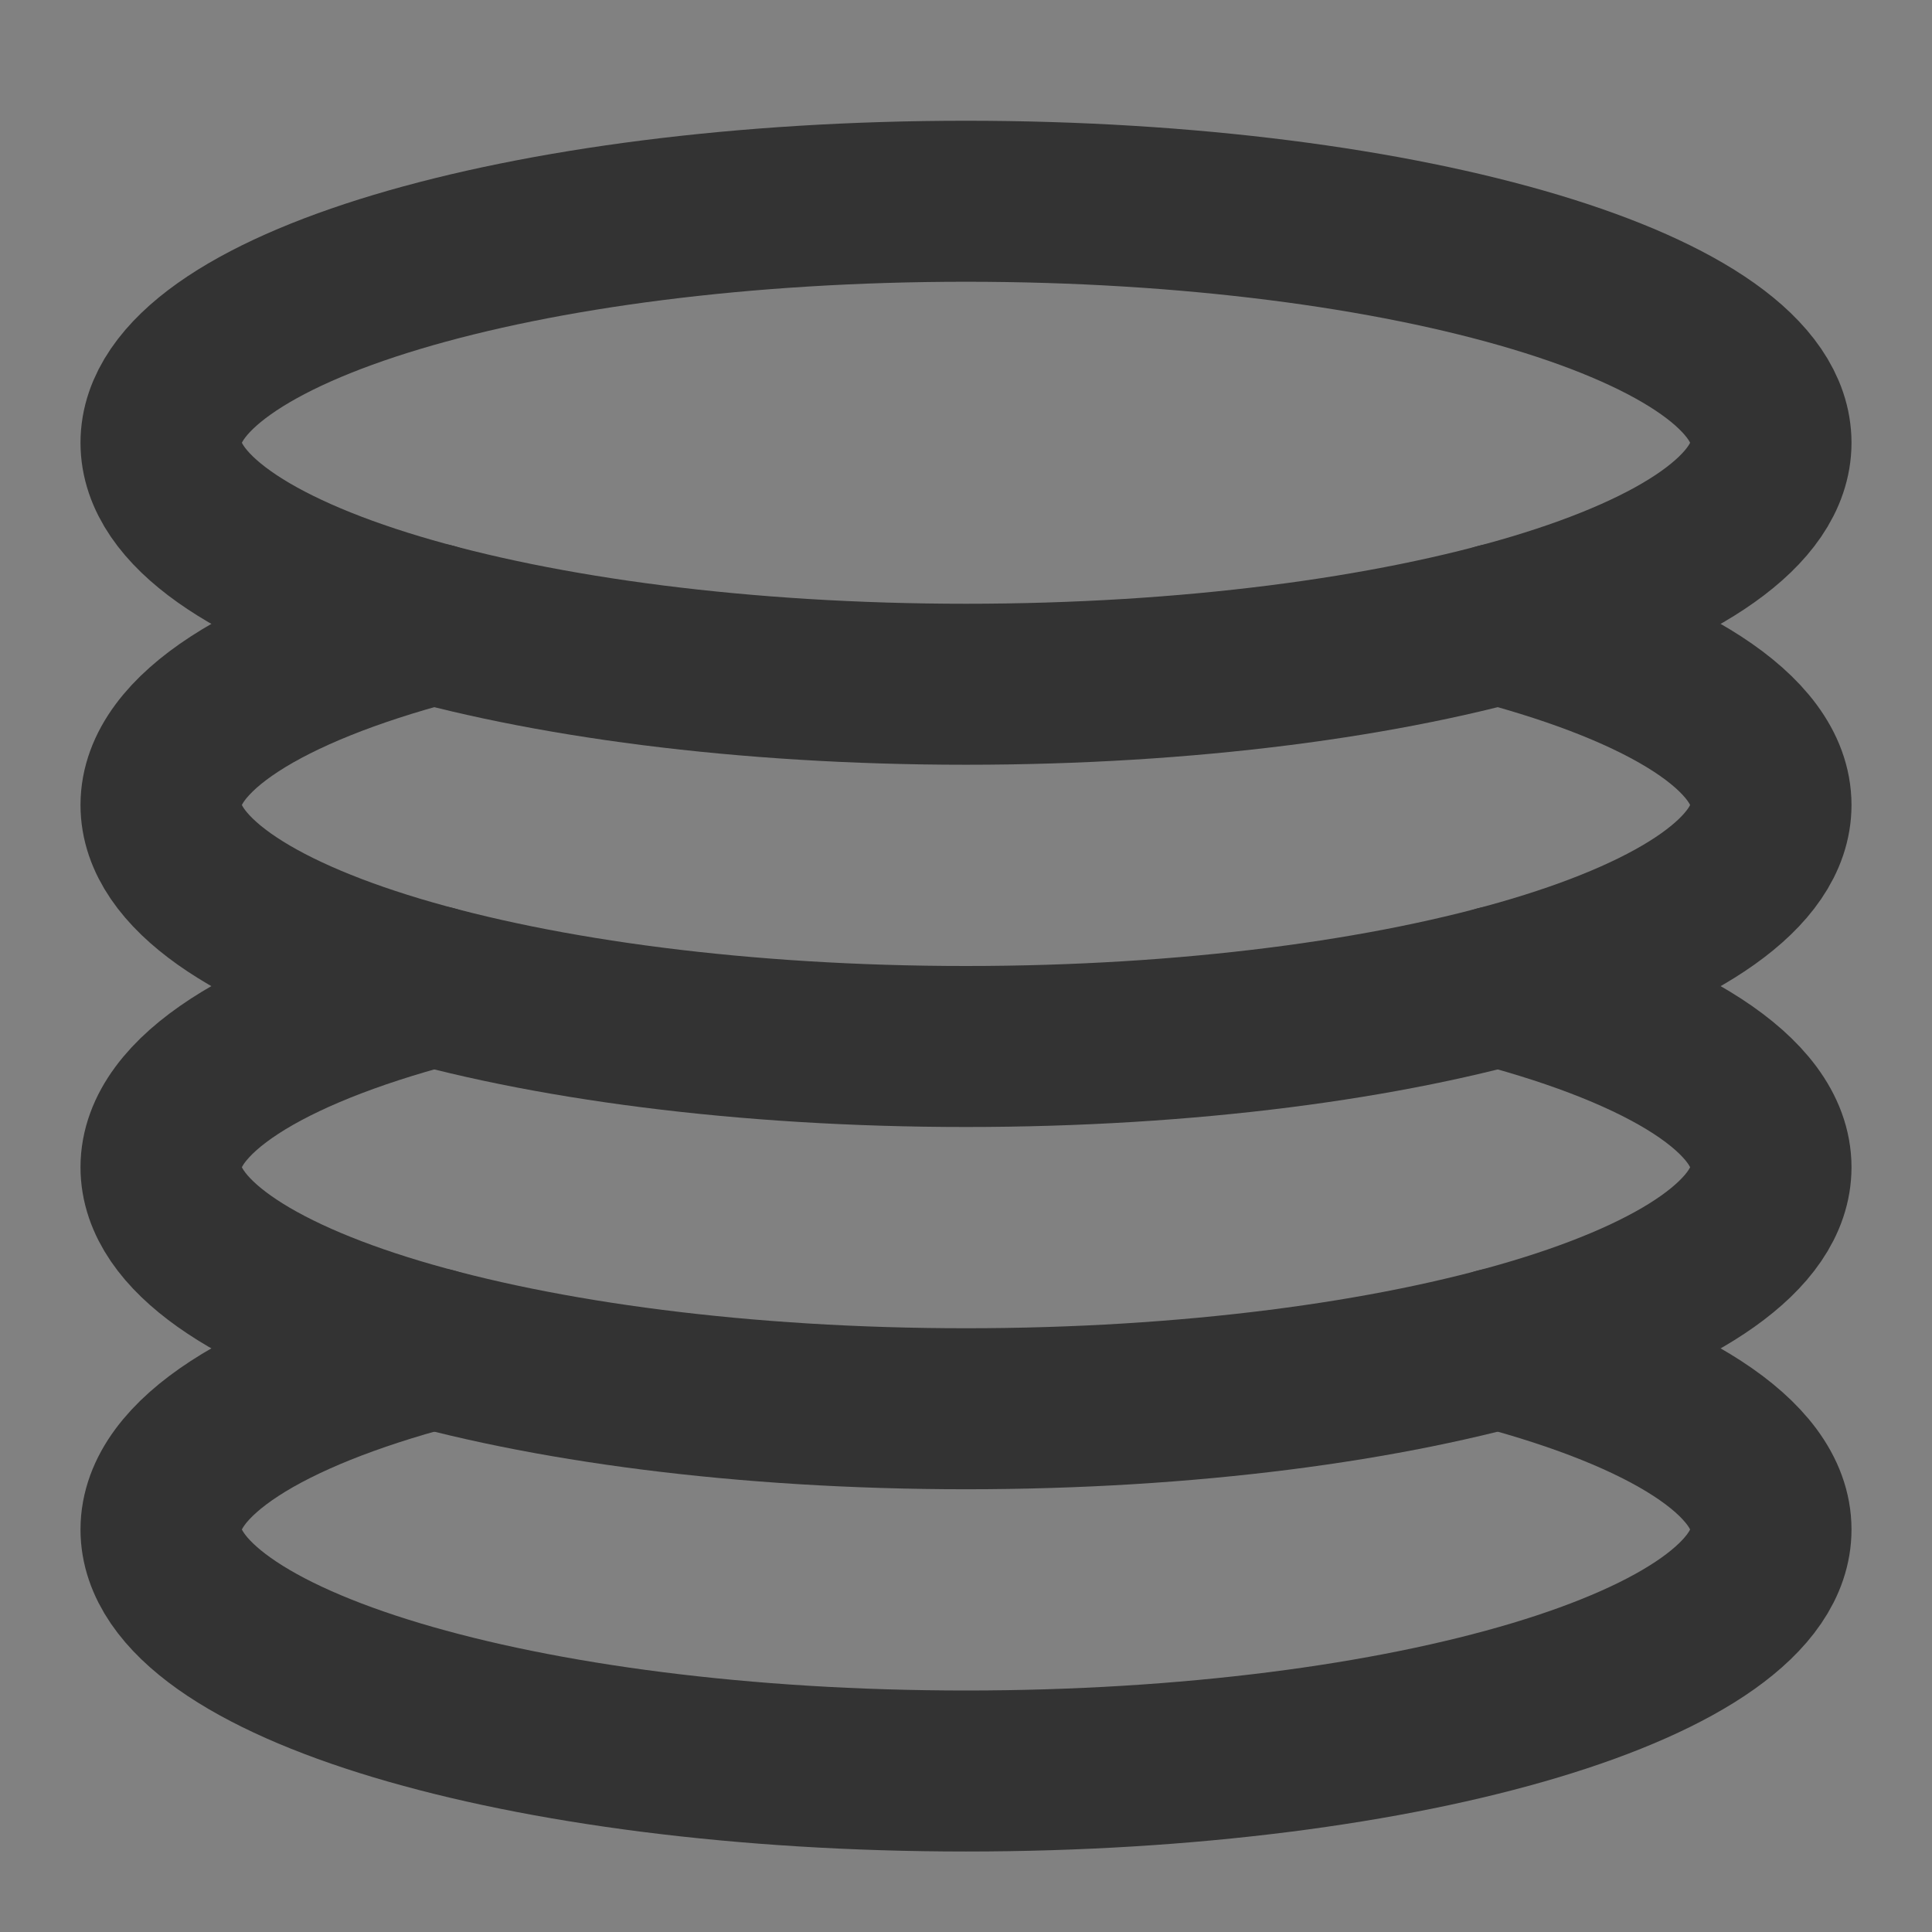 <svg width="24" height="24" viewBox="0 0 24 24" fill="none" xmlns="http://www.w3.org/2000/svg">
<rect x="0" y="0" width="24" height="24" fill="#808080" stroke="none"/>
<g clip-path="url(#clip0_2_20879)">
<path d="M24 0H0V24H24V0Z" fill="white" fill-opacity="0.01"/>
<path d="M12 8.5C17.523 8.5 22 7.157 22 5.5C22 3.843 17.523 2.5 12 2.5C6.477 2.5 2 3.843 2 5.5C2 7.157 6.477 8.5 12 8.5Z" stroke="#333333" stroke-width="2" stroke-linecap="round" stroke-linejoin="round"/>
<path d="M5.385 7.75C3.309 8.3 2 9.104 2 10C2 11.657 6.477 13 12 13C17.523 13 22 11.657 22 10C22 9.104 20.691 8.3 18.614 7.75" stroke="#333333" stroke-width="2" stroke-linecap="round" stroke-linejoin="round"/>
<path d="M5.385 12.25C3.309 12.8 2 13.604 2 14.5C2 16.157 6.477 17.5 12 17.5C17.523 17.5 22 16.157 22 14.5C22 13.604 20.691 12.8 18.614 12.25" stroke="#333333" stroke-width="2" stroke-linecap="round" stroke-linejoin="round"/>
<path d="M5.385 16.75C3.309 17.3 2 18.104 2 19C2 20.657 6.477 22 12 22C17.523 22 22 20.657 22 19C22 18.104 20.691 17.3 18.614 16.75" stroke="#333333" stroke-width="2" stroke-linecap="round" stroke-linejoin="round"/>
</g>
<defs>
<clipPath id="clip0_2_20879">
<rect width="24" height="24" fill="white"/>
</clipPath>
</defs>
</svg>
